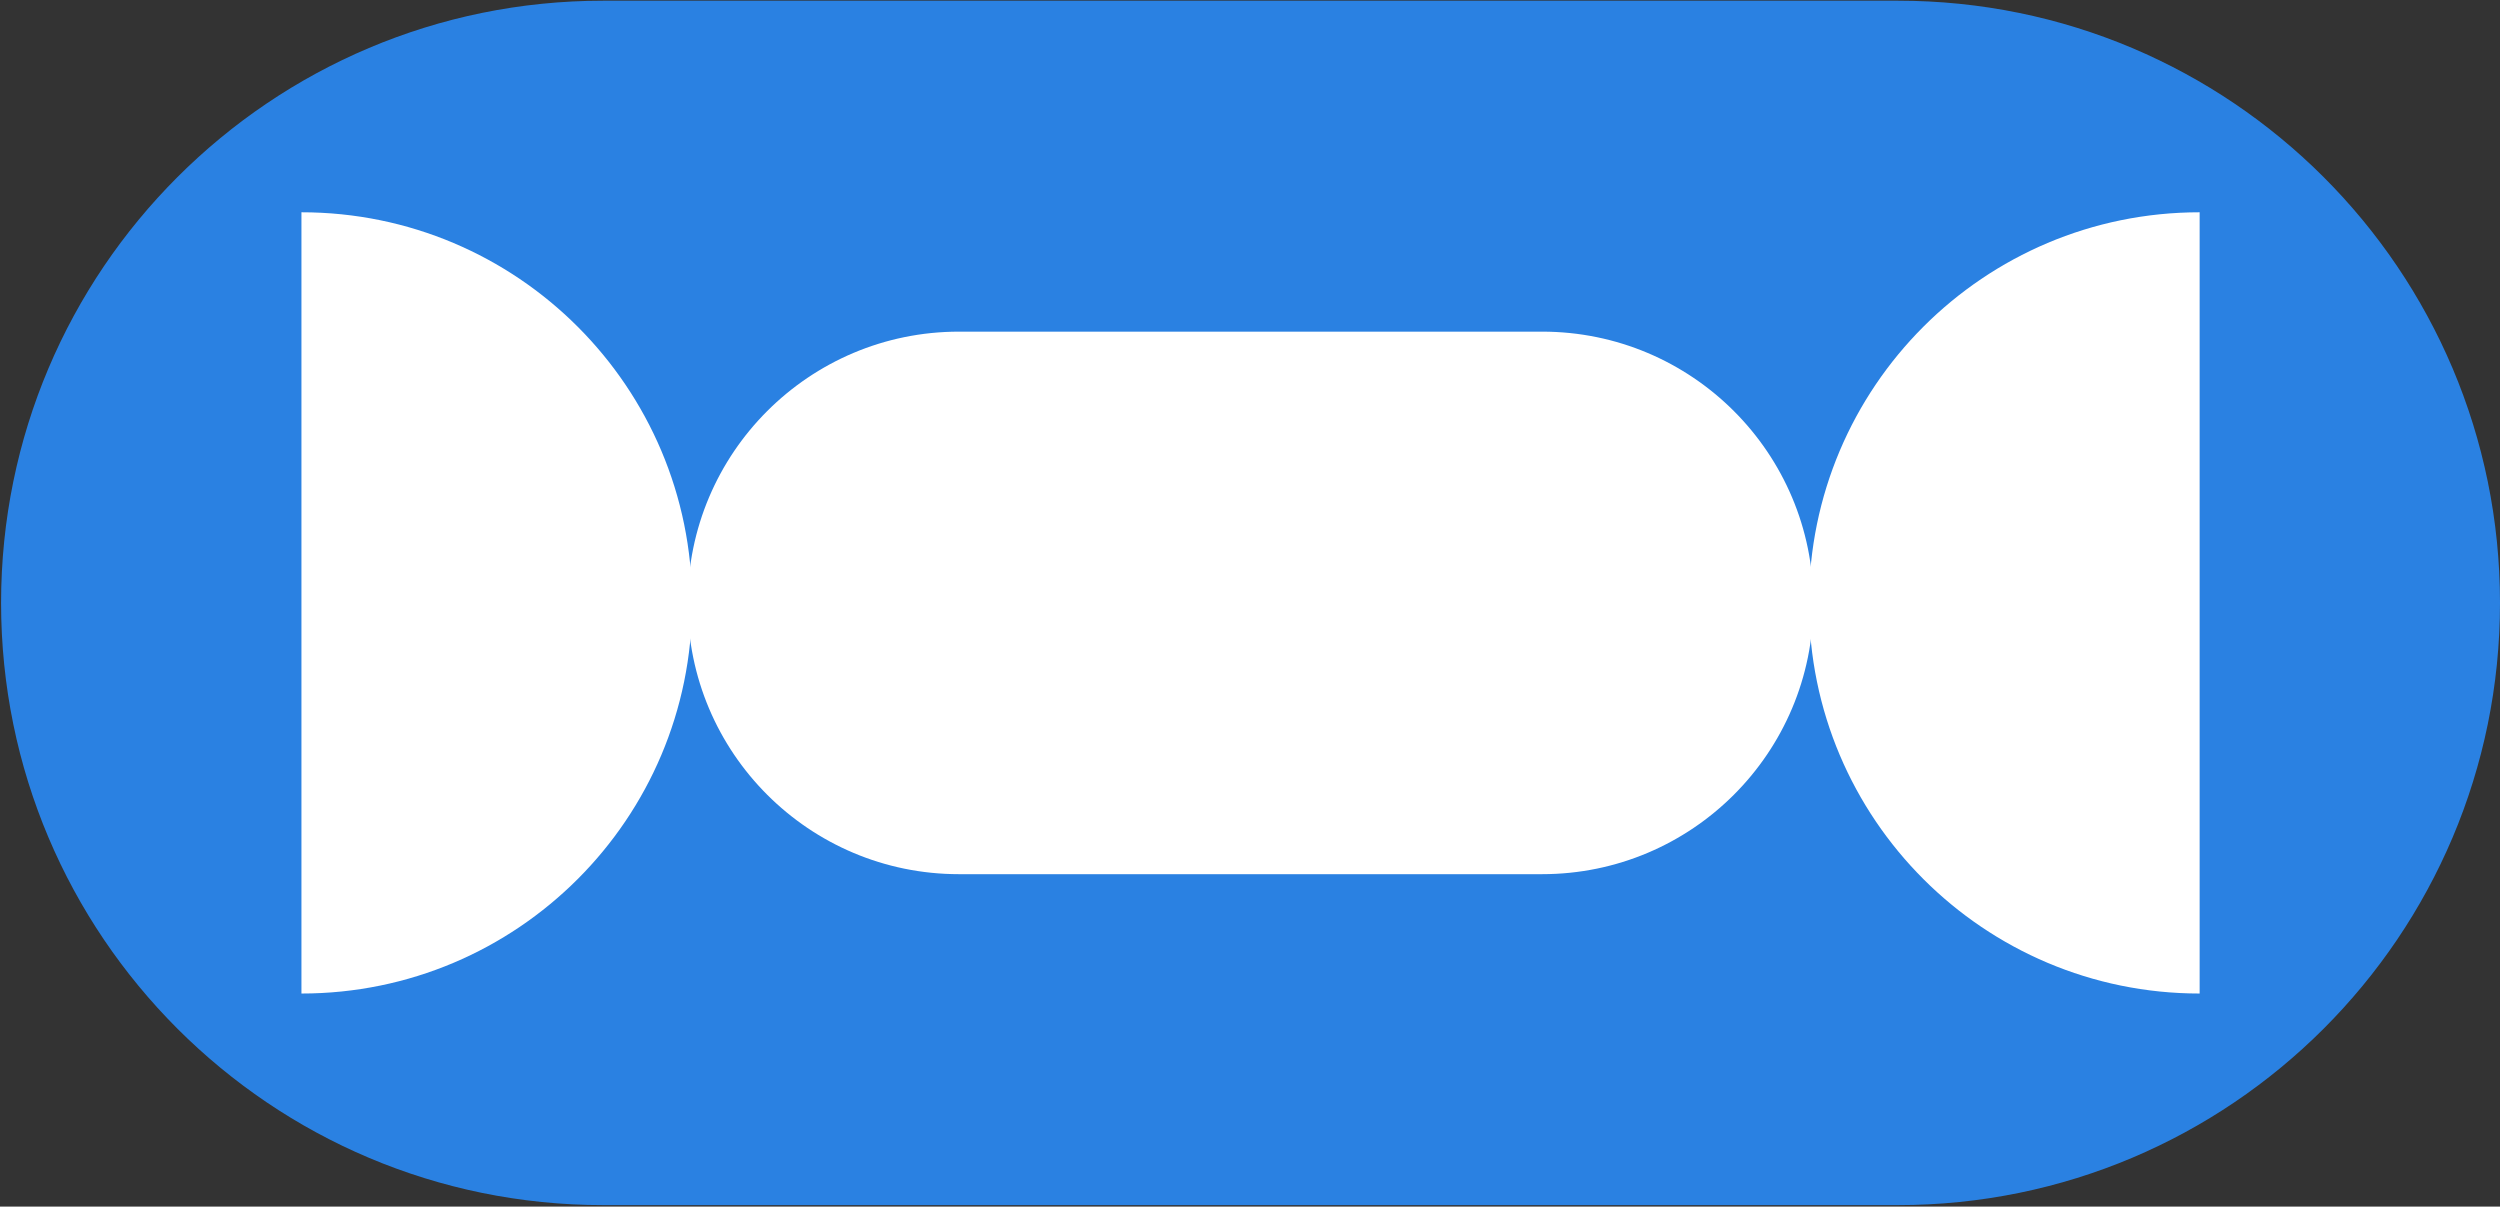 <svg xmlns="http://www.w3.org/2000/svg" width="576" height="278" viewBox="0 0 576 278"><rect x="0" y="0" width="576" height="278" fill="#333333" stroke="none"/><g><g><path fill="#2a81e2" d="M.25 138.91C.25 62.28 62.371.16 139 .16h298.25C513.879.16 576 62.28 576 138.91c0 76.628-62.121 138.75-138.75 138.75H139C62.371 277.66.25 215.537.25 138.91z"/></g><g><path fill="#fff" d="M158.453 138.91c0-34.52 27.98-62.5 62.5-62.5H355.3c34.517 0 62.498 27.98 62.498 62.5 0 34.517-27.98 62.5-62.498 62.5H220.953c-34.52 0-62.5-27.983-62.5-62.5z"/></g><g><path fill="#fff" d="M69.453 48.91v180c49.705 0 90-40.296 90-90 0-49.706-40.295-90-90-90z"/></g><g><path fill="#fff" d="M506.797 228.91v-180c-49.707 0-90 40.292-90 90 0 49.702 40.293 90 90 90z"/></g></g></svg>